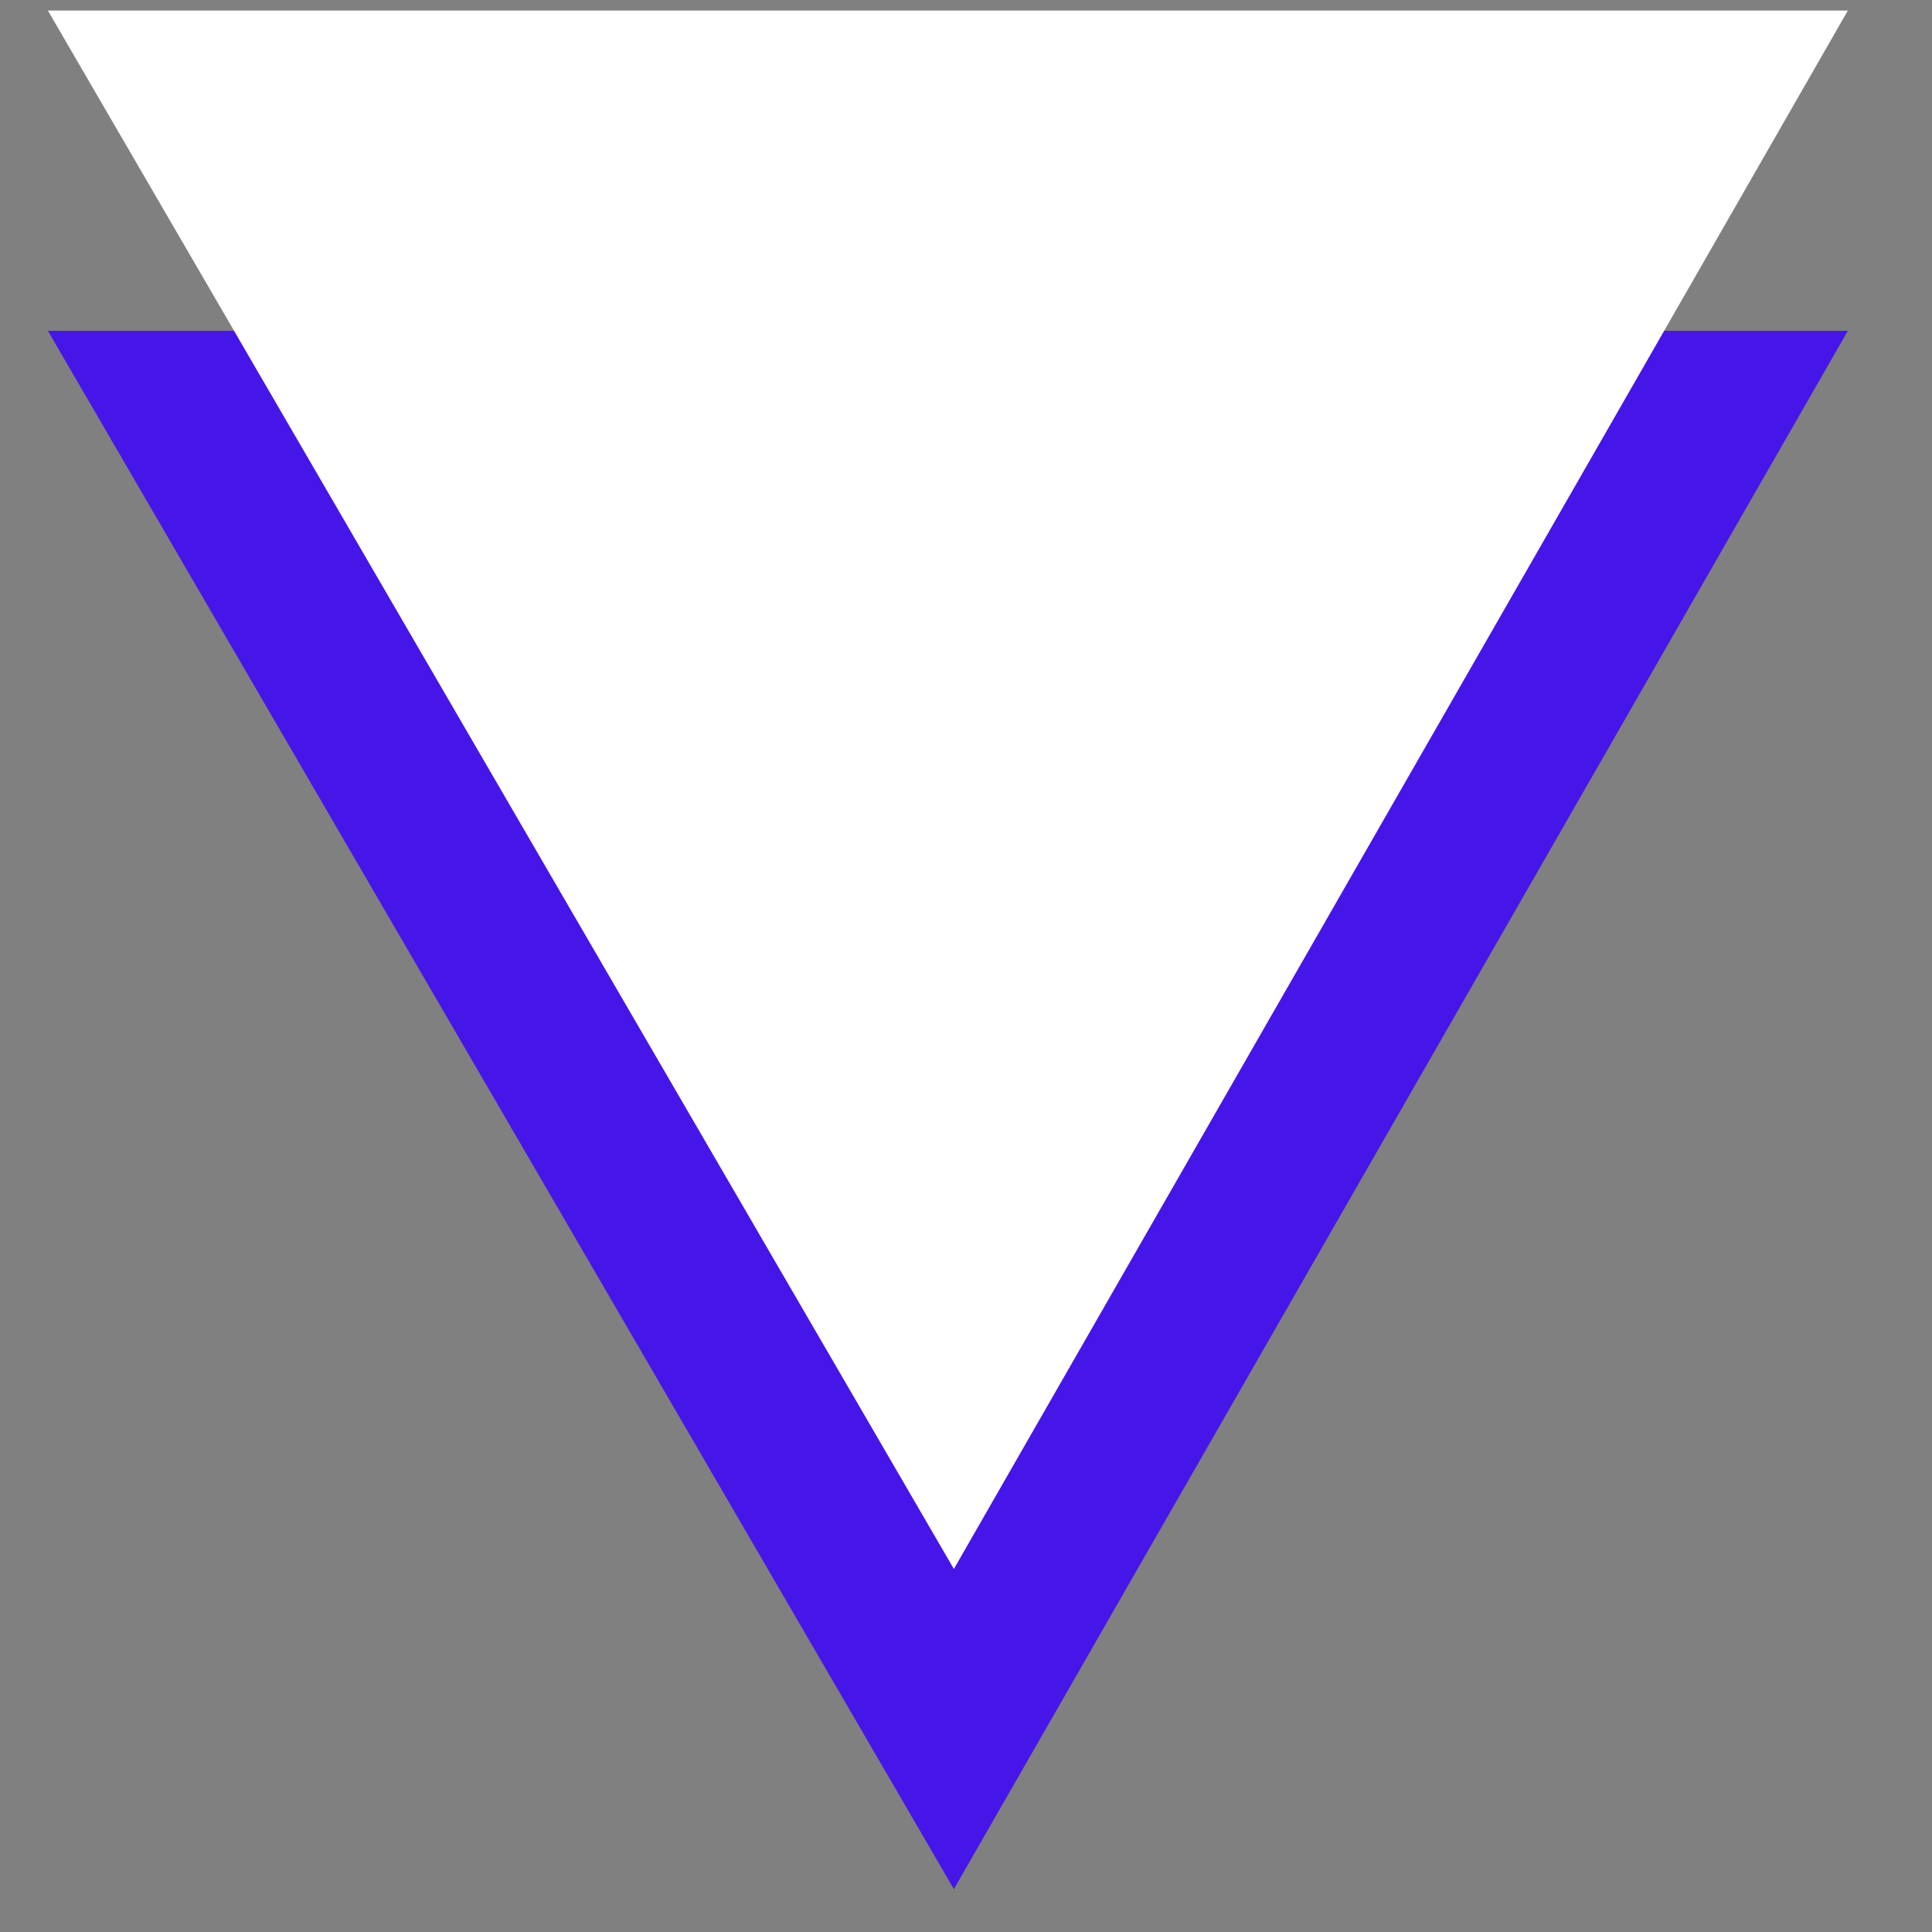 <svg width="22" height="22" viewBox="0 0 22 22" fill="none" xmlns="http://www.w3.org/2000/svg">
<rect x="0" y="0" width="22" height="22" fill="#808080" stroke="none"/>
<path d="M10.862 21.512L21.042 3.767H0.545L10.862 21.512Z" fill="#4616E9"/>
<path d="M10.862 17.866L21.042 0.12H0.545L10.862 17.866Z" fill="white"/>
</svg>
